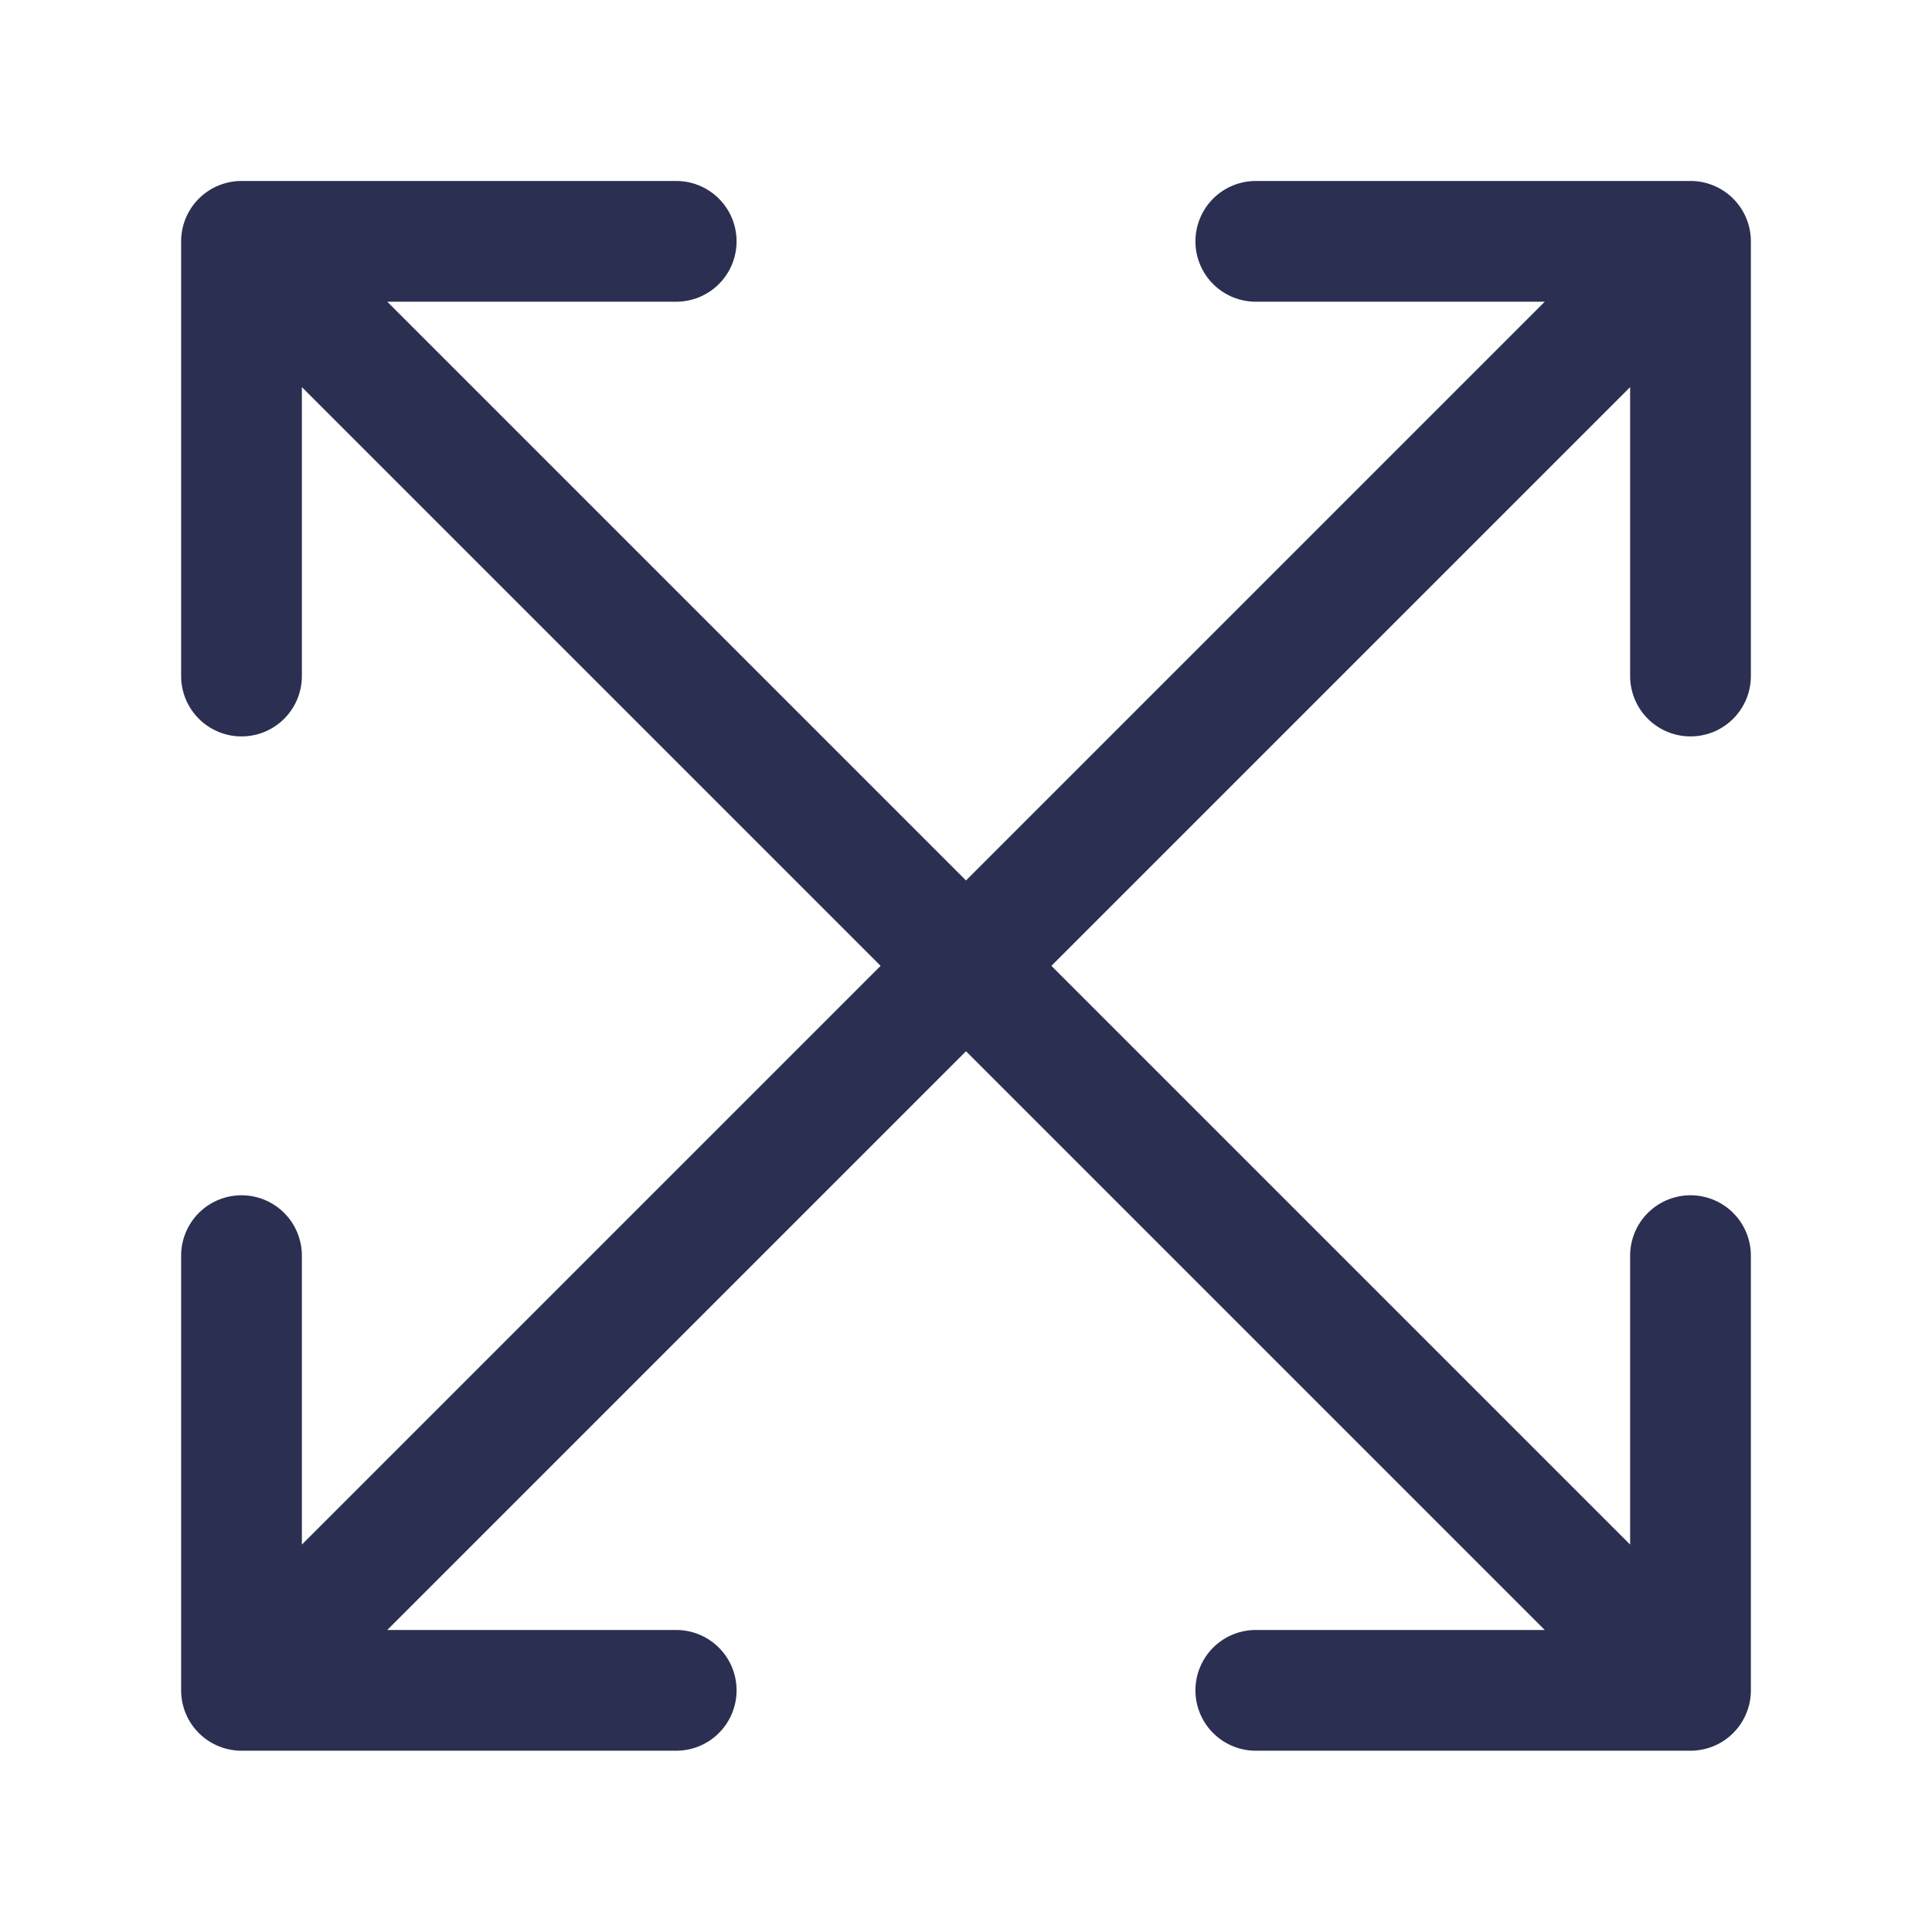 <svg width="24" height="24" fill="none" xmlns="http://www.w3.org/2000/svg"><path d="M21 2.998l-18 18m18-12.6v-5.4h-5.4M3 15.598v5.4h5.4m-5.4-18l18 18M3 8.398v-5.4h5.4m12.6 12.6v5.4h-5.4" stroke="#2B2F51" stroke-width="1.5" stroke-linecap="round" stroke-linejoin="round"/></svg>
